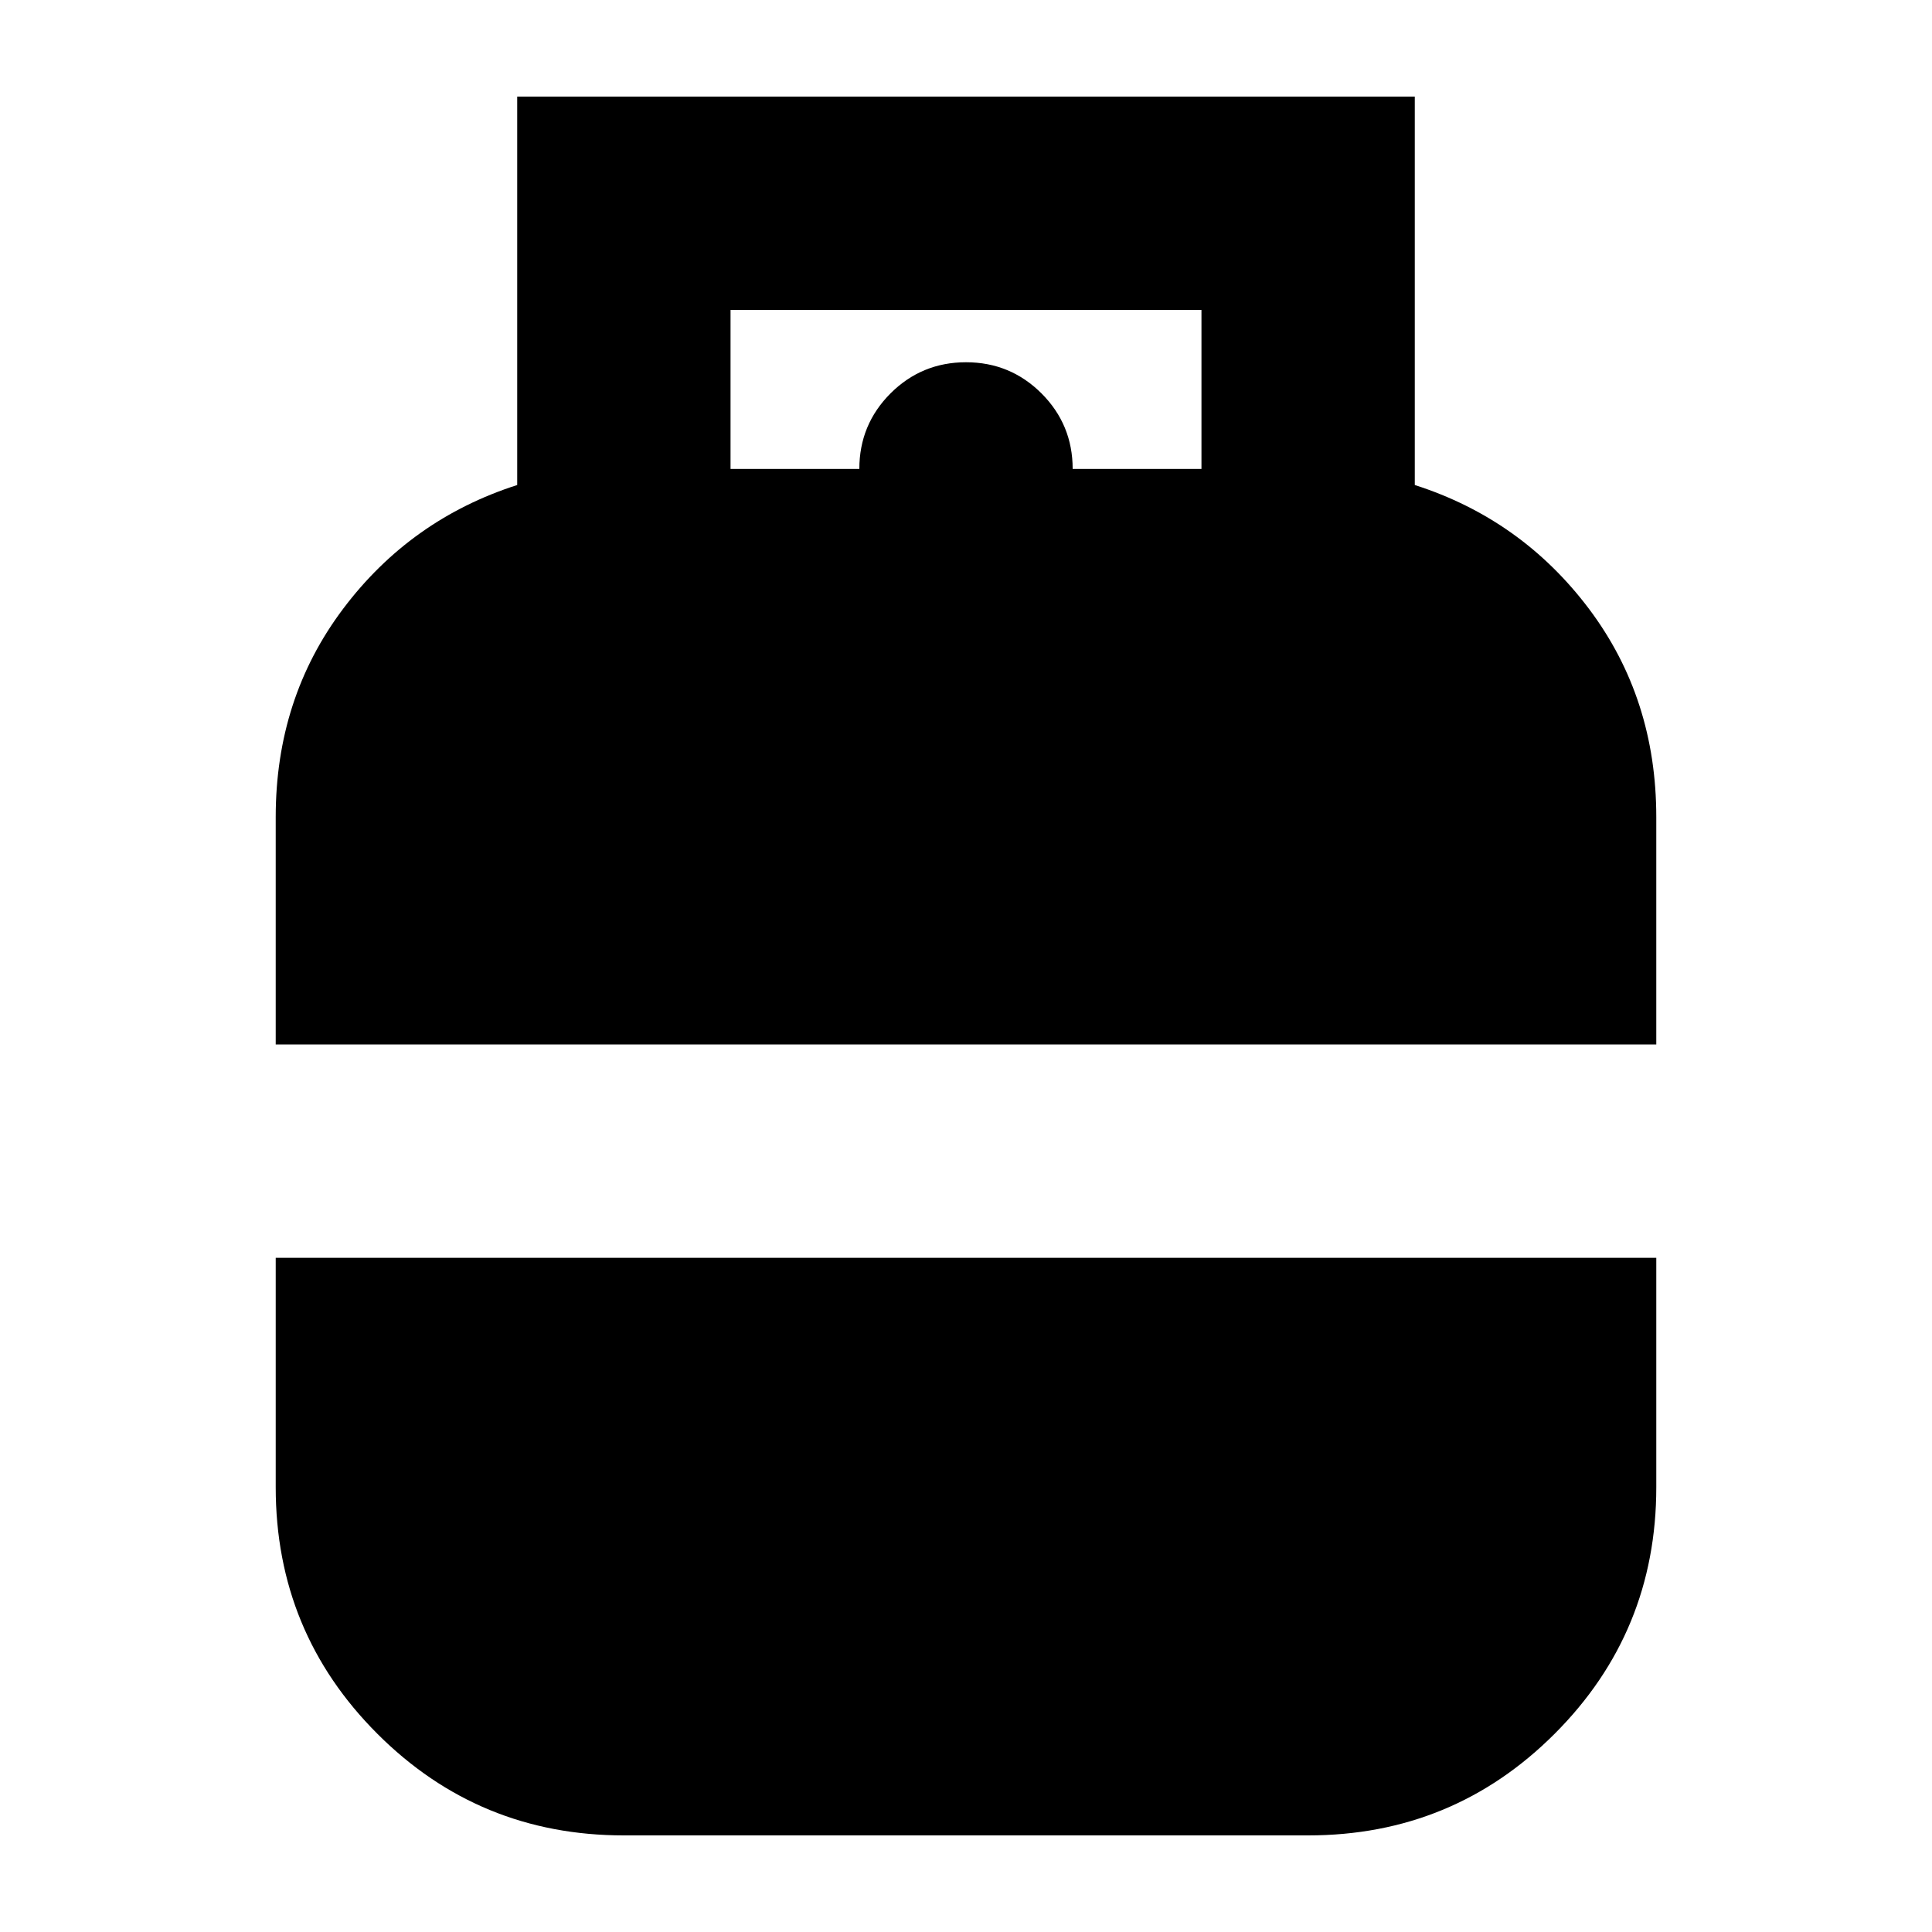 <svg xmlns="http://www.w3.org/2000/svg" height="24" width="24"><path d="M3.425 12.975V10.15q0-1.475.838-2.588Q5.1 6.45 6.425 6.025V1.2h11.15v4.825q1.325.425 2.163 1.537.837 1.113.837 2.588v2.825Zm5.65-7.15h1.6q0-.55.387-.938Q11.45 4.5 12 4.5q.55 0 .938.387.387.388.387.938h1.6V3.85h-5.85ZM7.75 22.8q-1.8 0-3.062-1.262-1.263-1.263-1.263-3.063v-2.85h17.15v2.85q0 1.8-1.263 3.063Q18.05 22.8 16.25 22.8Z"/></svg>